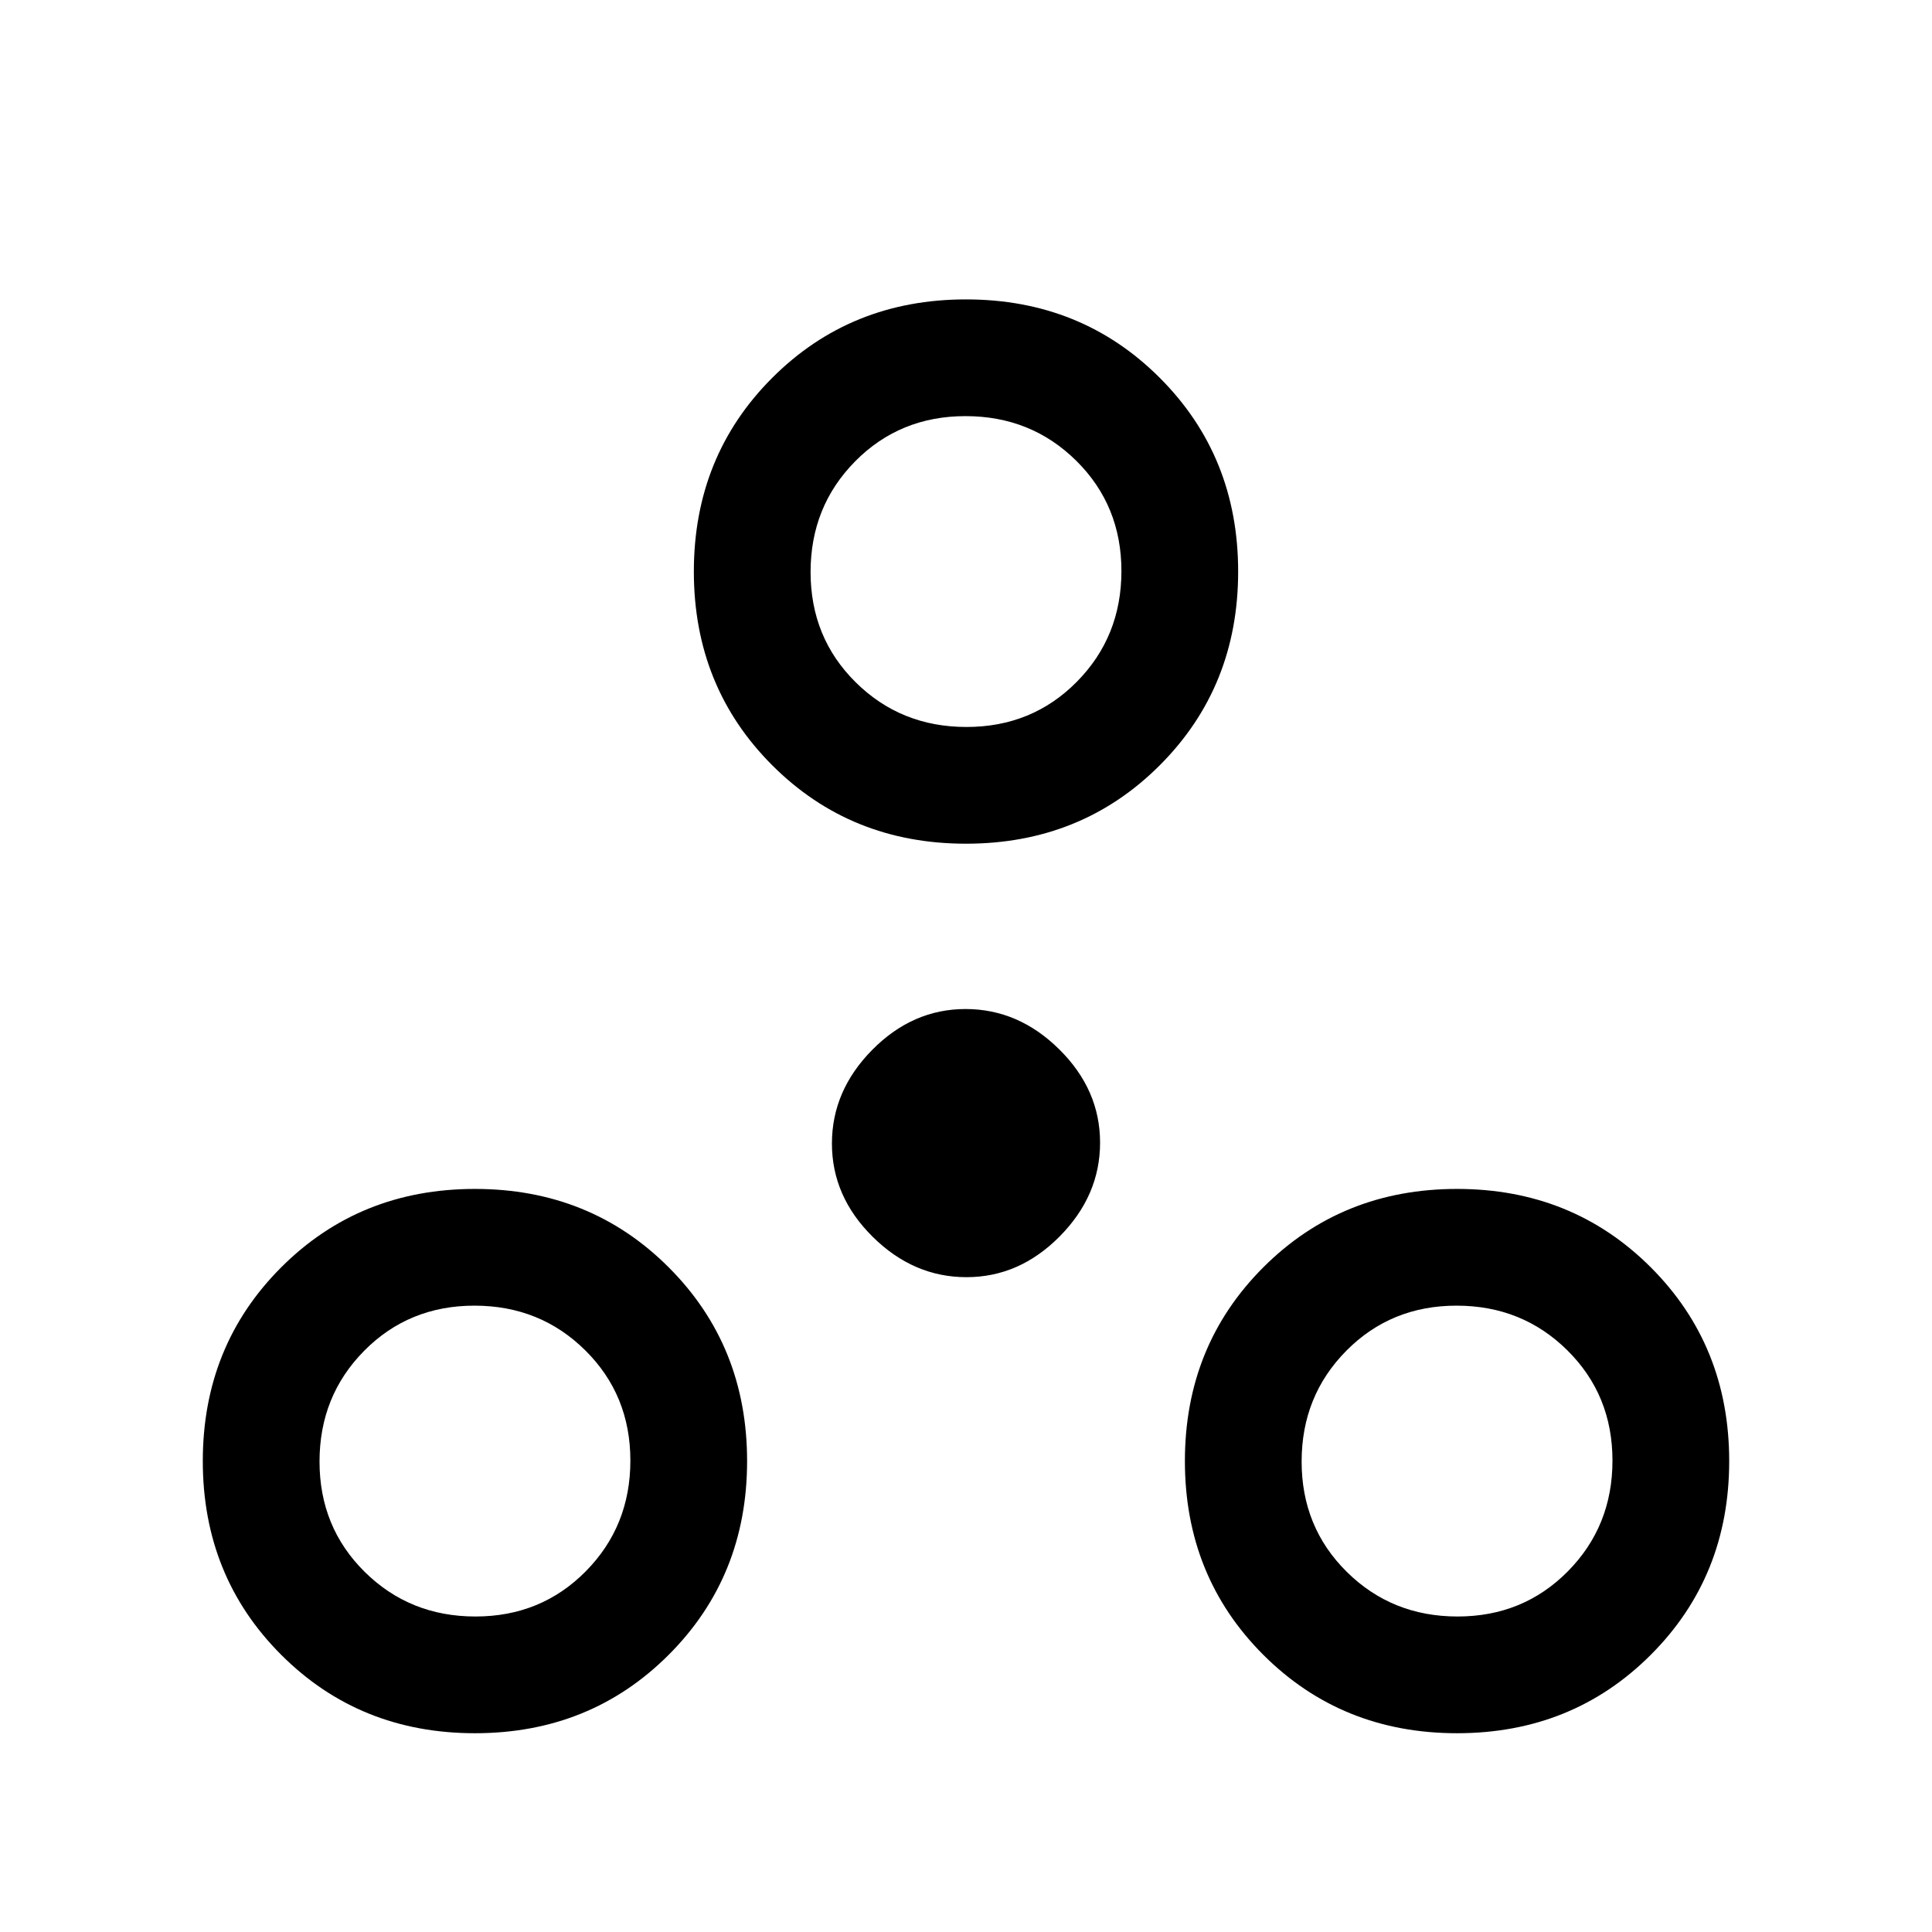 <svg xmlns="http://www.w3.org/2000/svg" height="20" viewBox="0 -960 960 960" width="20"><path d="M236-98.77q-57.31 0-96.27-38.96-38.96-38.96-38.96-96.27 0-57.31 38.96-96.27 38.96-38.96 96.27-38.96 57.31 0 96.27 38.96 38.96 38.96 38.96 96.27 0 57.31-38.96 96.27Q293.31-98.77 236-98.77Zm488 0q-57.31 0-96.27-38.96-38.96-38.96-38.96-96.27 0-57.31 38.96-96.27 38.96-38.96 96.27-38.96 57.31 0 96.27 38.96 38.96 38.96 38.96 96.27 0 57.31-38.96 96.27Q781.31-98.77 724-98.77Zm-487.76-58q32.61 0 54.8-22.43 22.19-22.43 22.19-55.04t-22.43-54.8q-22.43-22.19-55.04-22.19t-54.8 22.43q-22.19 22.43-22.19 55.04t22.43 54.8q22.43 22.19 55.04 22.19Zm488 0q32.61 0 54.8-22.43 22.19-22.43 22.19-55.04t-22.43-54.8q-22.43-22.19-55.04-22.19t-54.8 22.43q-22.19 22.43-22.19 55.04t22.43 54.8q22.43 22.19 55.04 22.19ZM480.22-325.38q-26.3 0-46.57-20.05t-20.27-46.35q0-26.3 20.05-46.57t46.35-20.27q26.3 0 46.57 20.05t20.27 46.35q0 26.3-20.05 46.57t-46.35 20.27ZM480-540.77q-57.31 0-96.27-38.96-38.96-38.96-38.96-96.27 0-57.31 38.96-96.27 38.96-38.96 96.27-38.96 57.31 0 96.27 38.96 38.96 38.96 38.96 96.27 0 57.31-38.96 96.27-38.96 38.96-96.27 38.96Zm.24-58q32.61 0 54.8-22.43 22.19-22.43 22.19-55.04t-22.43-54.8q-22.43-22.19-55.04-22.19t-54.8 22.43q-22.19 22.43-22.19 55.04t22.43 54.8q22.43 22.19 55.04 22.19ZM480-676ZM236-234Zm488 0Z"/></svg>